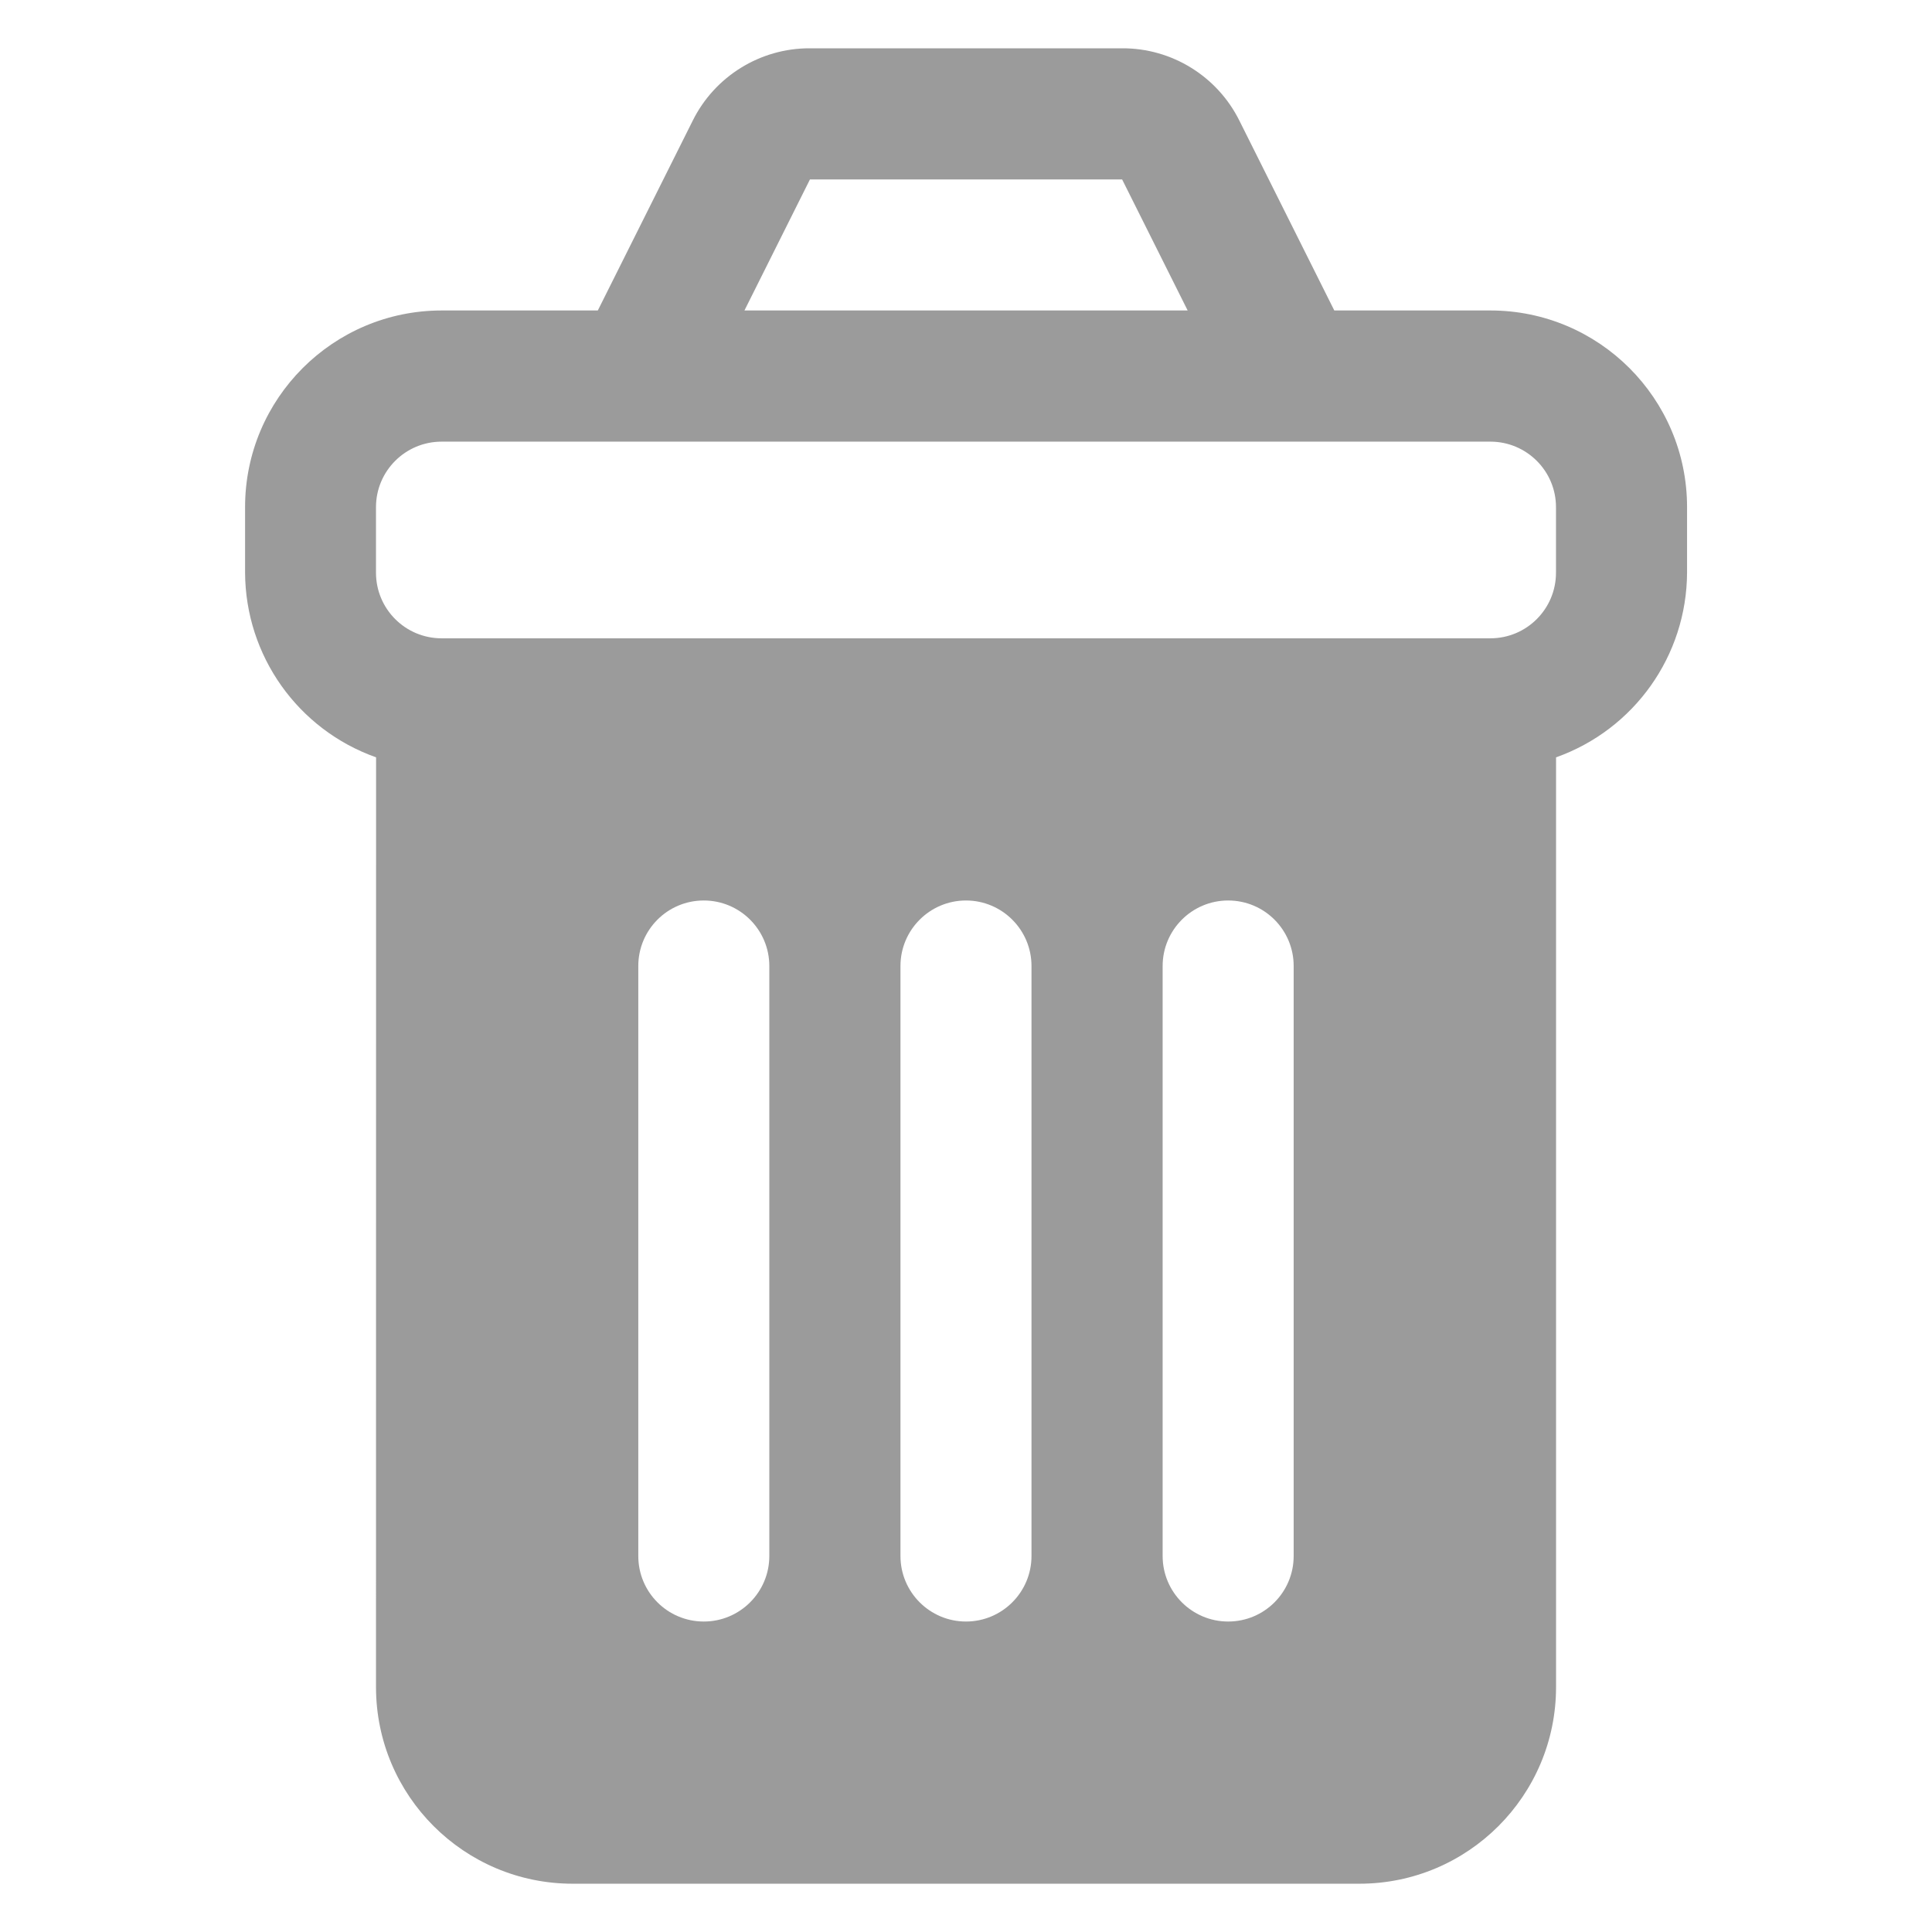<?xml version="1.0" encoding="UTF-8"?>
<svg width="100pt" height="100pt" version="1.1" viewBox="0 0 100 100" xmlns="http://www.w3.org/2000/svg">
 <path d="m77.141 16.07h-8.078l-4.91-9.82c-1.141-2.301-3.5-3.762-6.07-3.75h-16.16c-2.57-0.012-4.93 1.449-6.07 3.75l-4.91 9.82h-8.078c-5.621 0-10.18 4.559-10.18 10.18v3.391c0.02 4.301 2.731 8.121 6.781 9.559l-0.004 48.121c0 5.621 4.559 10.18 10.18 10.18h40.719c5.621 0 10.18-4.559 10.18-10.18v-48.121c4.051-1.441 6.762-5.262 6.781-9.559v-3.391c0-5.621-4.559-10.18-10.18-10.18zm-35.219-6.781h16.16l3.391 6.781h-22.941zm-2.102 71.25c0 1.871-1.52 3.391-3.391 3.391-1.879 0-3.391-1.52-3.391-3.391v-30.539c0-1.871 1.512-3.391 3.391-3.391 1.871 0 3.391 1.52 3.391 3.391zm13.57 0c0 1.871-1.52 3.391-3.391 3.391s-3.391-1.52-3.391-3.391v-30.539c0-1.871 1.52-3.391 3.391-3.391s3.391 1.52 3.391 3.391zm13.57 0c0 1.871-1.512 3.391-3.391 3.391-1.871 0-3.391-1.52-3.391-3.391v-30.539c0-1.871 1.52-3.391 3.391-3.391 1.879 0 3.391 1.52 3.391 3.391zm13.578-50.898c0 1.879-1.52 3.398-3.398 3.398h-54.281c-1.879 0-3.398-1.52-3.398-3.398v-3.391c0-1.871 1.52-3.391 3.398-3.391h54.281c1.879 0 3.398 1.52 3.398 3.391z" fill="#9b9b9b"/>
</svg>
